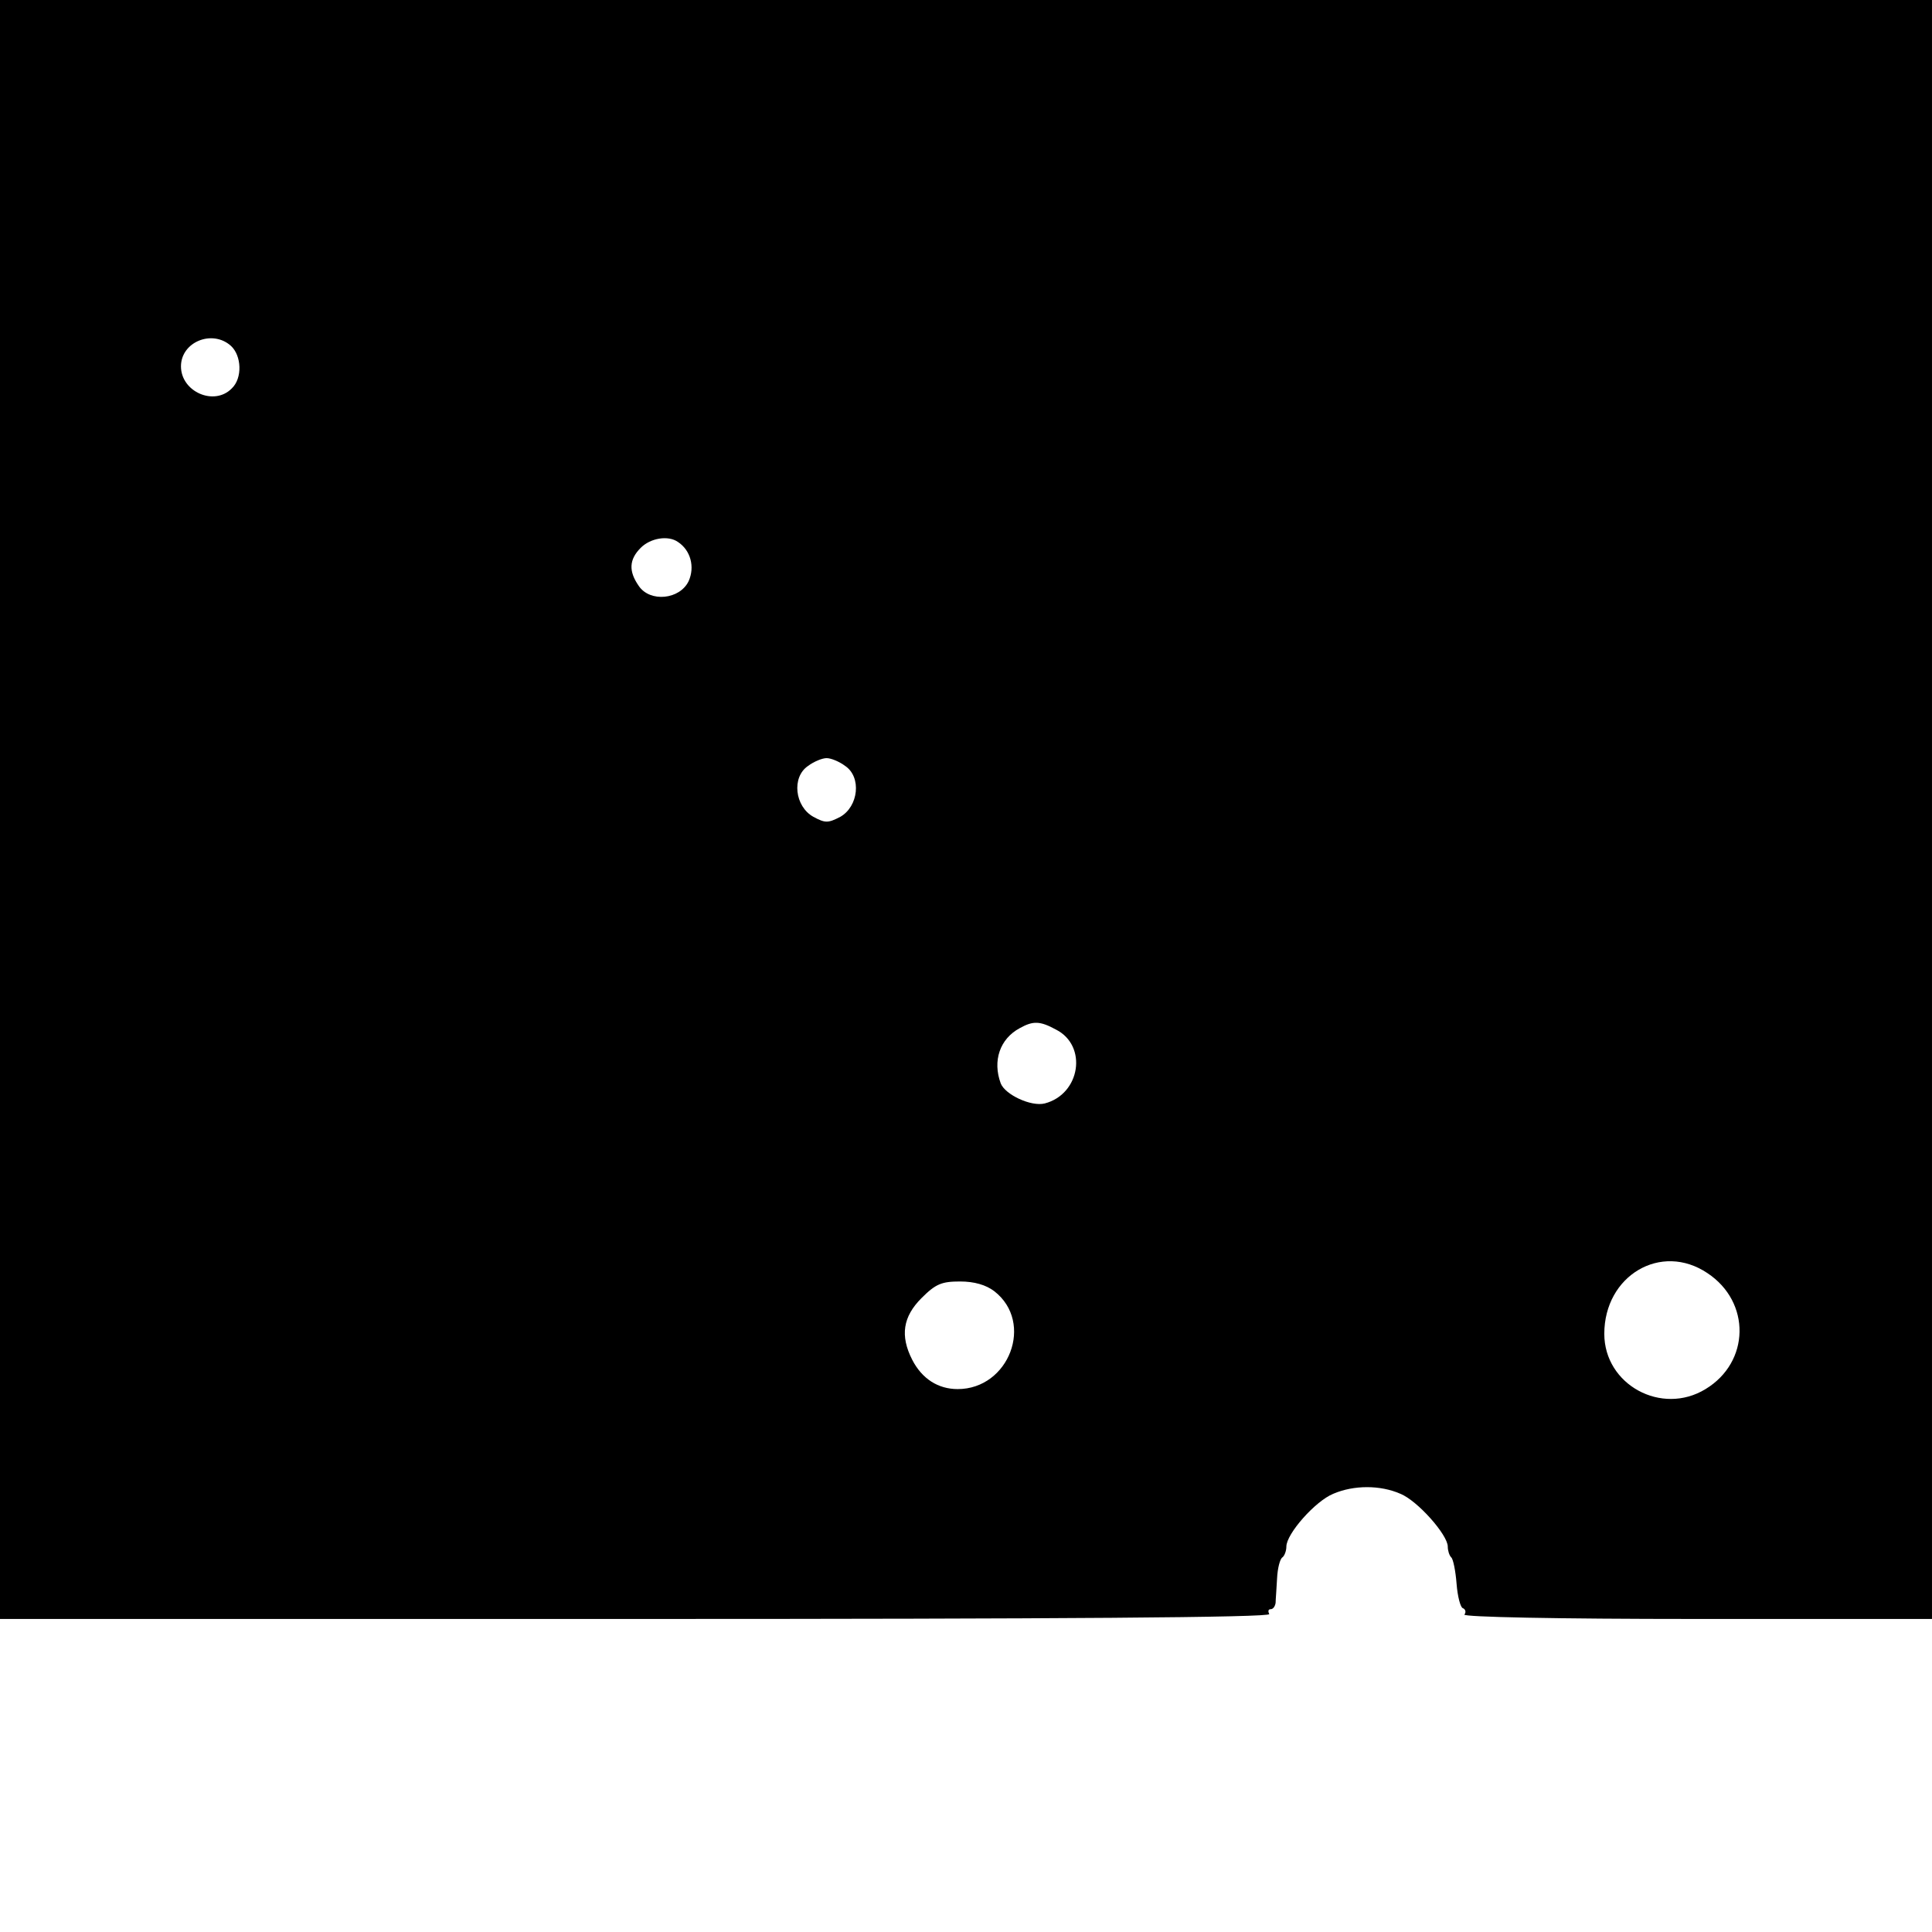 <?xml version="1.0" standalone="no"?>
<!DOCTYPE svg PUBLIC "-//W3C//DTD SVG 20010904//EN"
 "http://www.w3.org/TR/2001/REC-SVG-20010904/DTD/svg10.dtd">
<svg version="1.0" xmlns="http://www.w3.org/2000/svg"
 width="395pt" height="395pt" viewBox="0 0 395 395"
 preserveAspectRatio="xMidYMid meet">
<g transform="translate(0,395) scale(0.1,-0.1)"
fill="#000000" stroke="none">
<path d="M0 2295 l0 -1655 1301 0 c864 0 1298 3 1294 10 -3 6 -2 10 3 10 5 0
9 6 10 13 0 6 2 29 3 50 1 21 6 40 11 43 4 3 8 13 8 22 0 26 59 93 96 108 42
18 96 18 137 0 35 -14 97 -84 97 -108 0 -8 3 -18 7 -22 4 -3 9 -28 11 -54 2
-26 8 -49 13 -50 5 -2 7 -8 3 -13 -3 -5 187 -9 475 -9 l481 0 0 1655 0 1655
-1975 0 -1975 0 0 -1655z m472 948 c22 -20 24 -66 2 -87 -36 -37 -104 -7 -104
45 0 50 64 76 102 42z m914 -401 c26 -17 35 -51 22 -80 -18 -38 -79 -44 -102
-10 -21 30 -20 54 4 78 20 20 56 26 76 12z m342 -458 c34 -23 27 -83 -10 -104
-25 -13 -31 -13 -55 0 -38 21 -45 81 -11 104 12 9 29 16 38 16 9 0 26 -7 38
-16z m431 -539 c65 -33 50 -132 -23 -151 -28 -7 -81 18 -90 41 -17 46 -2 91
39 113 27 15 41 15 74 -3z m1332 -498 c89 -59 87 -182 -4 -237 -90 -55 -207 9
-207 113 0 119 116 188 211 124z m-1458 -37 c82 -64 30 -200 -75 -200 -40 0
-73 21 -93 60 -25 49 -19 88 19 126 29 29 41 34 79 34 29 0 53 -7 70 -20z"/>
</g>
</svg>
